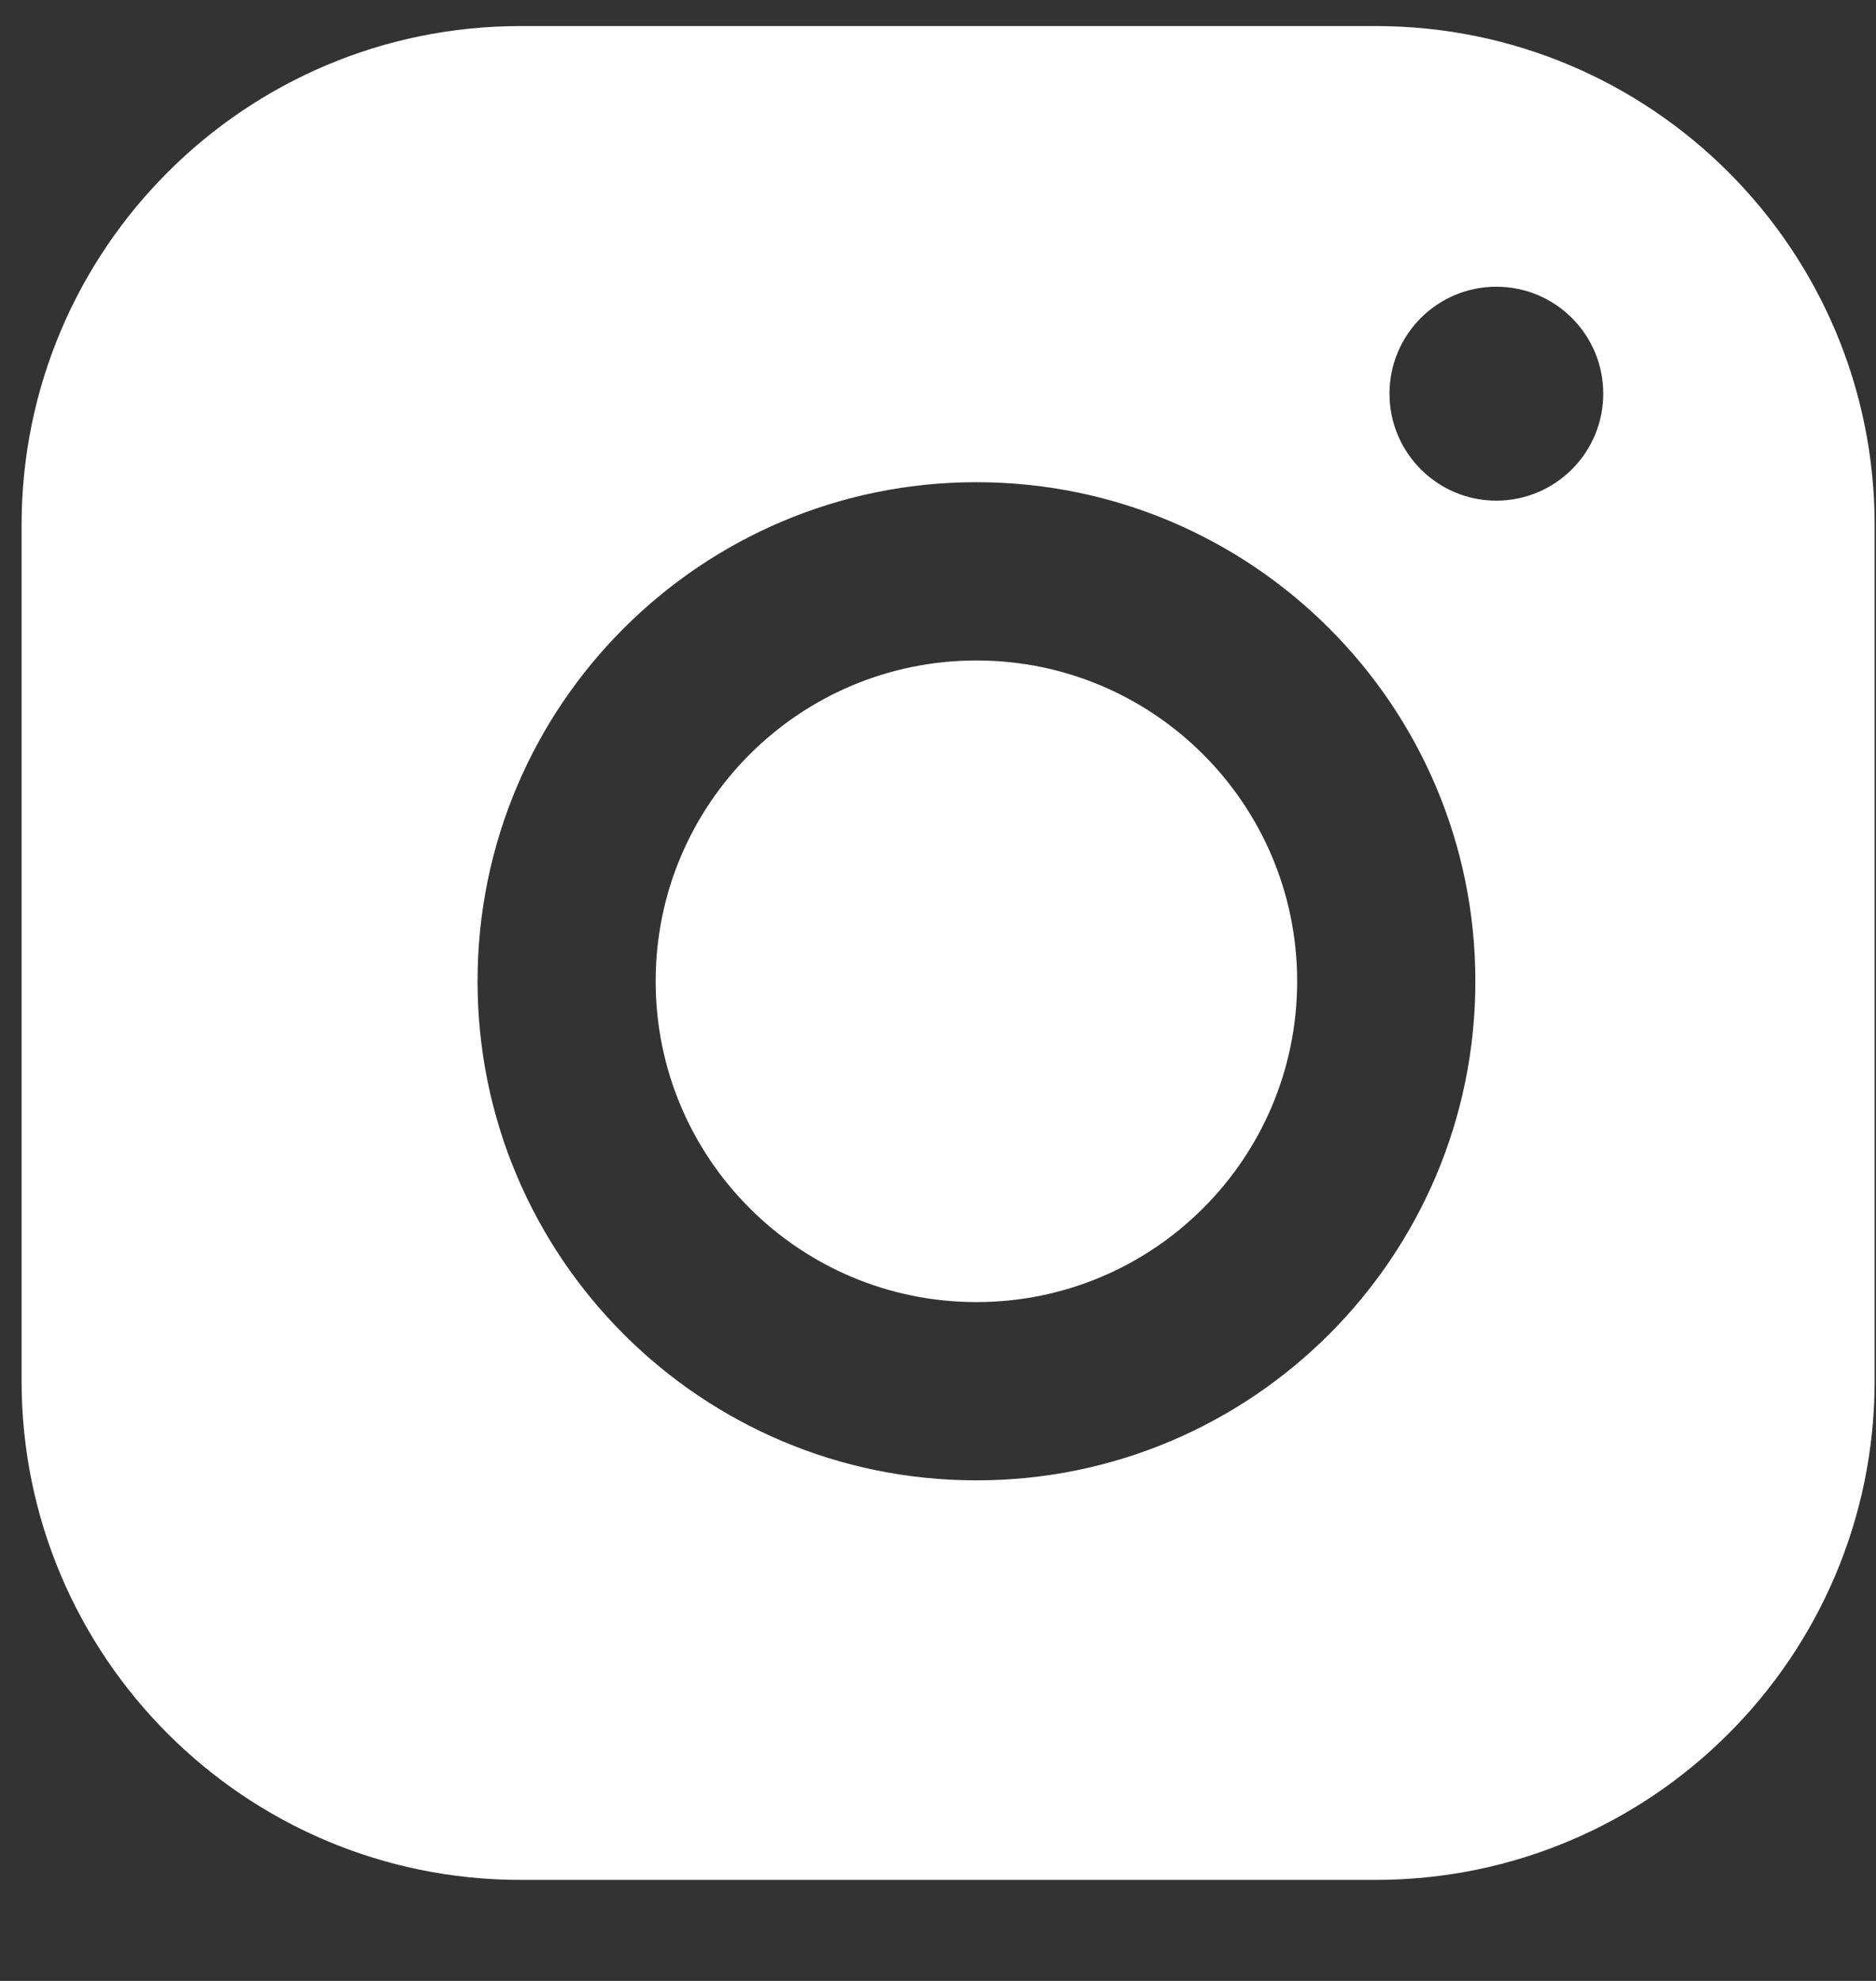 <svg width="18" height="19" viewBox="0 0 18 19" fill="none" xmlns="http://www.w3.org/2000/svg">
<rect x="0" y="0" width="18" height="19" fill="#333333" stroke="none"/>
<path fill-rule="evenodd" clip-rule="evenodd" d="M0.207 5.037C0.207 2.393 2.35 0.25 4.994 0.25H13.2C15.844 0.25 17.987 2.393 17.987 5.037V13.244C17.987 15.887 15.844 18.031 13.2 18.031H4.994C2.35 18.031 0.207 15.887 0.207 13.244V5.037ZM6.291 9.412C6.291 11.112 7.669 12.489 9.369 12.489C11.068 12.489 12.446 11.112 12.446 9.412C12.446 7.713 11.068 6.335 9.369 6.335C7.669 6.335 6.291 7.713 6.291 9.412ZM9.369 4.625C6.725 4.625 4.582 6.768 4.582 9.412C4.582 12.056 6.725 14.199 9.369 14.199C12.012 14.199 14.156 12.056 14.156 9.412C14.156 6.768 12.012 4.625 9.369 4.625ZM14.357 2.75C13.791 2.75 13.332 3.209 13.332 3.776C13.332 4.342 13.791 4.802 14.357 4.802C14.924 4.802 15.383 4.342 15.383 3.776C15.383 3.209 14.924 2.75 14.357 2.75Z" fill="white"/>
</svg>
